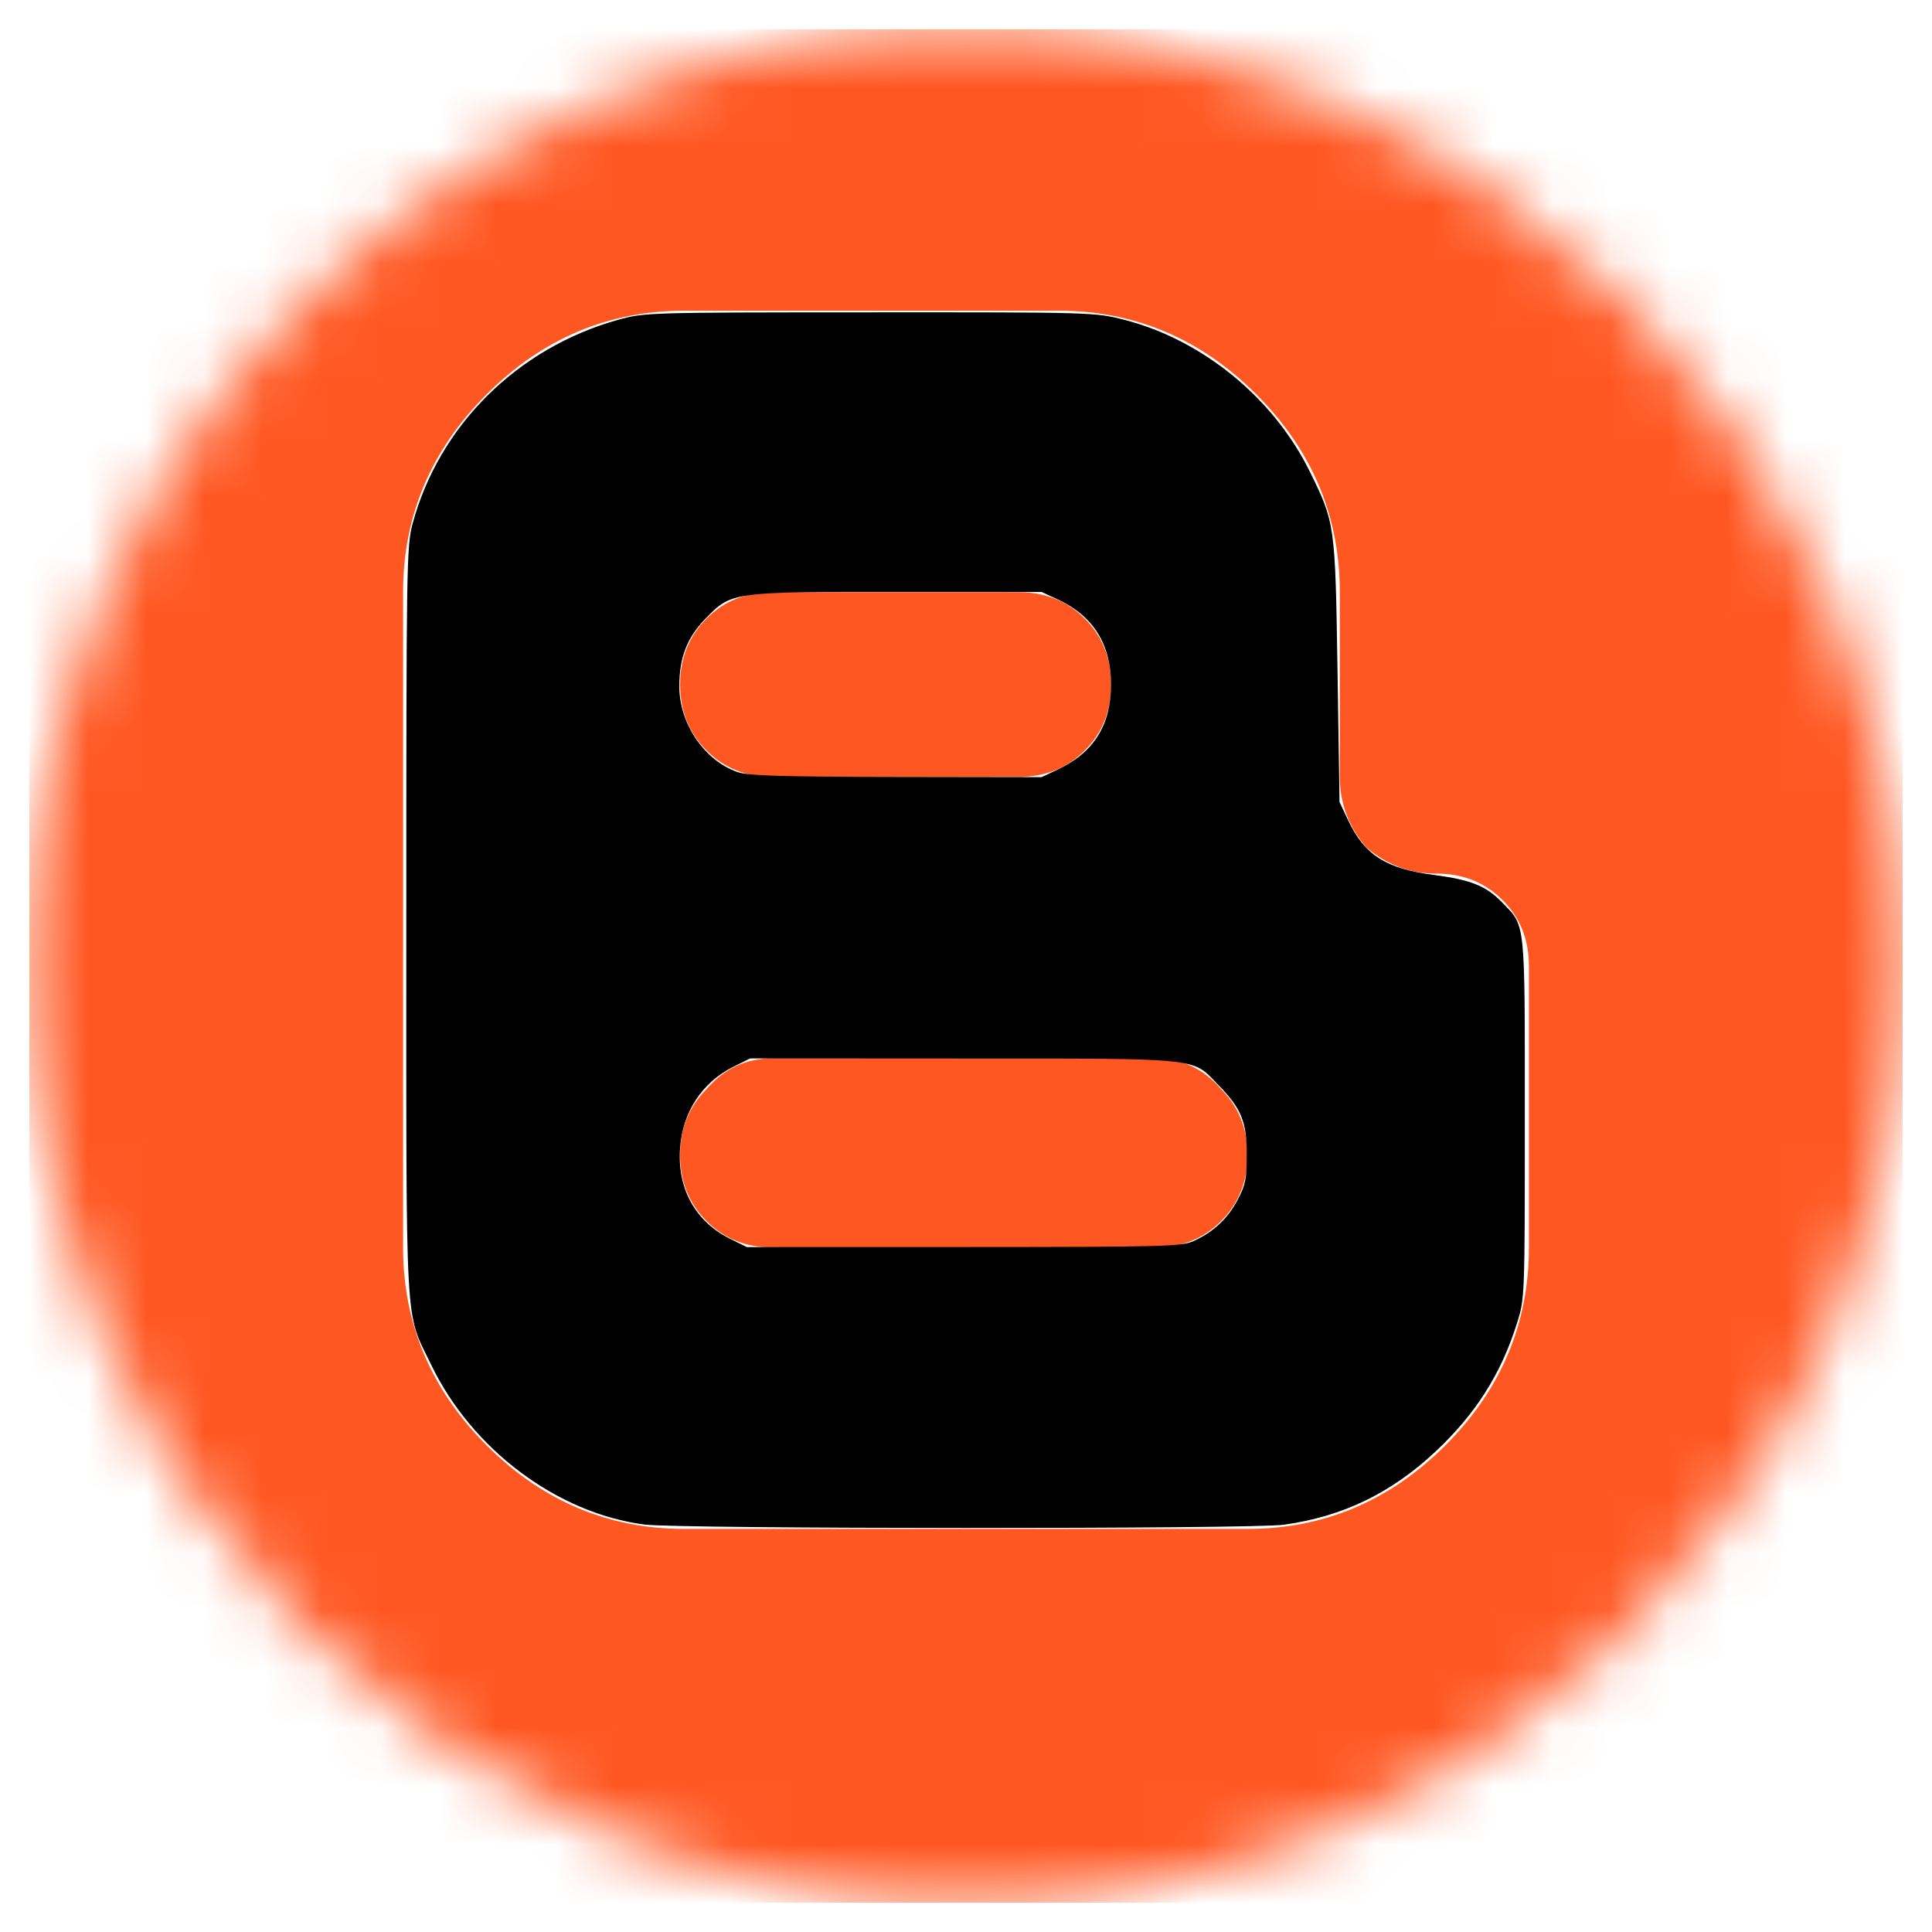<svg width="33" height="33" viewBox="0 0 33 33" fill="none" xmlns="http://www.w3.org/2000/svg">
<g clip-path="url(#clip0_7_247)">
<mask id="mask0_7_247" style="mask-type:luminance" maskUnits="userSpaceOnUse" x="0" y="0" width="33" height="33">
<path d="M32.5 16.5C32.5 7.663 25.337 0.5 16.5 0.5C7.663 0.5 0.5 7.663 0.5 16.5C0.5 25.337 7.663 32.5 16.5 32.5C25.337 32.5 32.5 25.337 32.5 16.5Z" fill="white"/>
</mask>
<g mask="url(#mask0_7_247)">
<path d="M19.73 18.077C20.181 18.077 20.556 18.253 20.857 18.603C21.157 18.904 21.308 19.279 21.308 19.73C21.308 20.181 21.157 20.556 20.857 20.857C20.556 21.157 20.181 21.308 19.73 21.308H13.195C12.744 21.308 12.368 21.157 12.068 20.857C11.768 20.556 11.617 20.181 11.617 19.73C11.617 19.279 11.768 18.904 12.068 18.603C12.368 18.253 12.744 18.077 13.195 18.077H19.73ZM13.195 13.27C12.744 13.27 12.368 13.12 12.068 12.819C11.768 12.519 11.617 12.143 11.617 11.692C11.617 11.242 11.768 10.866 12.068 10.566C12.368 10.265 12.744 10.115 13.195 10.115H17.401C17.852 10.115 18.228 10.265 18.528 10.566C18.829 10.866 18.979 11.242 18.979 11.692C18.979 12.143 18.829 12.519 18.528 12.819C18.228 13.12 17.852 13.27 17.401 13.27H13.195ZM22.885 13.27V10.115C22.885 8.813 22.409 7.686 21.458 6.735C20.506 5.783 19.379 5.307 18.077 5.307H11.692C10.39 5.307 9.264 5.783 8.312 6.735C7.361 7.686 6.885 8.813 6.885 10.115V21.307C6.885 22.609 7.361 23.736 8.312 24.688C9.264 25.639 10.39 26.115 11.692 26.115H21.308C22.61 26.115 23.736 25.639 24.688 24.688C25.639 23.736 26.115 22.609 26.115 21.307V16.5C26.115 16.049 25.965 15.673 25.664 15.373C25.364 15.072 24.988 14.922 24.538 14.922C24.087 14.922 23.686 14.772 23.336 14.472C23.035 14.121 22.885 13.721 22.885 13.27ZM29.345 0.5C30.197 0.5 30.923 0.826 31.523 1.476C32.175 2.077 32.5 2.804 32.5 3.655V29.345C32.5 30.196 32.175 30.948 31.523 31.599C30.923 32.199 30.197 32.5 29.345 32.5H3.655C2.804 32.5 2.052 32.199 1.401 31.599C0.8 30.948 0.5 30.196 0.5 29.345V3.655C0.5 2.804 0.8 2.077 1.401 1.476C2.052 0.826 2.804 0.5 3.655 0.5H29.345Z" fill="#FF5722"/>
<path d="M11.013 26.041C9.52 25.85 8.059 24.756 7.363 23.308C6.91 22.367 6.94 22.899 6.94 15.733C6.94 9.665 6.945 9.327 7.046 8.951C7.495 7.275 8.836 5.943 10.557 5.463C11.005 5.338 11.051 5.336 14.853 5.335C18.659 5.333 18.702 5.335 19.197 5.461C20.533 5.801 21.748 6.792 22.368 8.046C22.804 8.93 22.807 8.953 22.846 11.466L22.88 13.699L23.027 14.01C23.309 14.607 23.673 14.838 24.5 14.946C25.12 15.027 25.384 15.133 25.651 15.408C26.062 15.831 26.045 15.667 26.045 19.097C26.045 22.17 26.044 22.178 25.912 22.599C25.639 23.471 25.203 24.156 24.511 24.802C23.755 25.508 22.929 25.905 21.926 26.044C21.388 26.119 11.6 26.116 11.013 26.041ZM20.392 21.196C20.729 21.042 20.974 20.812 21.143 20.488C21.274 20.24 21.295 20.13 21.295 19.718C21.296 19.163 21.204 18.938 20.817 18.539C20.349 18.057 20.587 18.082 16.461 18.081L12.812 18.079L12.521 18.224C11.991 18.489 11.66 18.996 11.616 19.612C11.566 20.299 11.875 20.862 12.462 21.155L12.756 21.301L16.461 21.3C19.925 21.299 20.181 21.292 20.392 21.196ZM18.075 13.14C18.684 12.852 18.977 12.381 18.977 11.692C18.977 11.007 18.676 10.524 18.075 10.243L17.792 10.111L15.329 10.11C12.493 10.109 12.496 10.109 12.048 10.569C11.736 10.89 11.603 11.233 11.603 11.722C11.603 12.356 12.027 12.985 12.59 13.185C12.774 13.25 13.297 13.267 15.305 13.27L17.792 13.274L18.075 13.14Z" fill="black"/>
</g>
</g>
<defs>
<clipPath id="clip0_7_247">
<rect width="32" height="33" fill="white" transform="translate(0.5)"/>
</clipPath>
</defs>
</svg>
